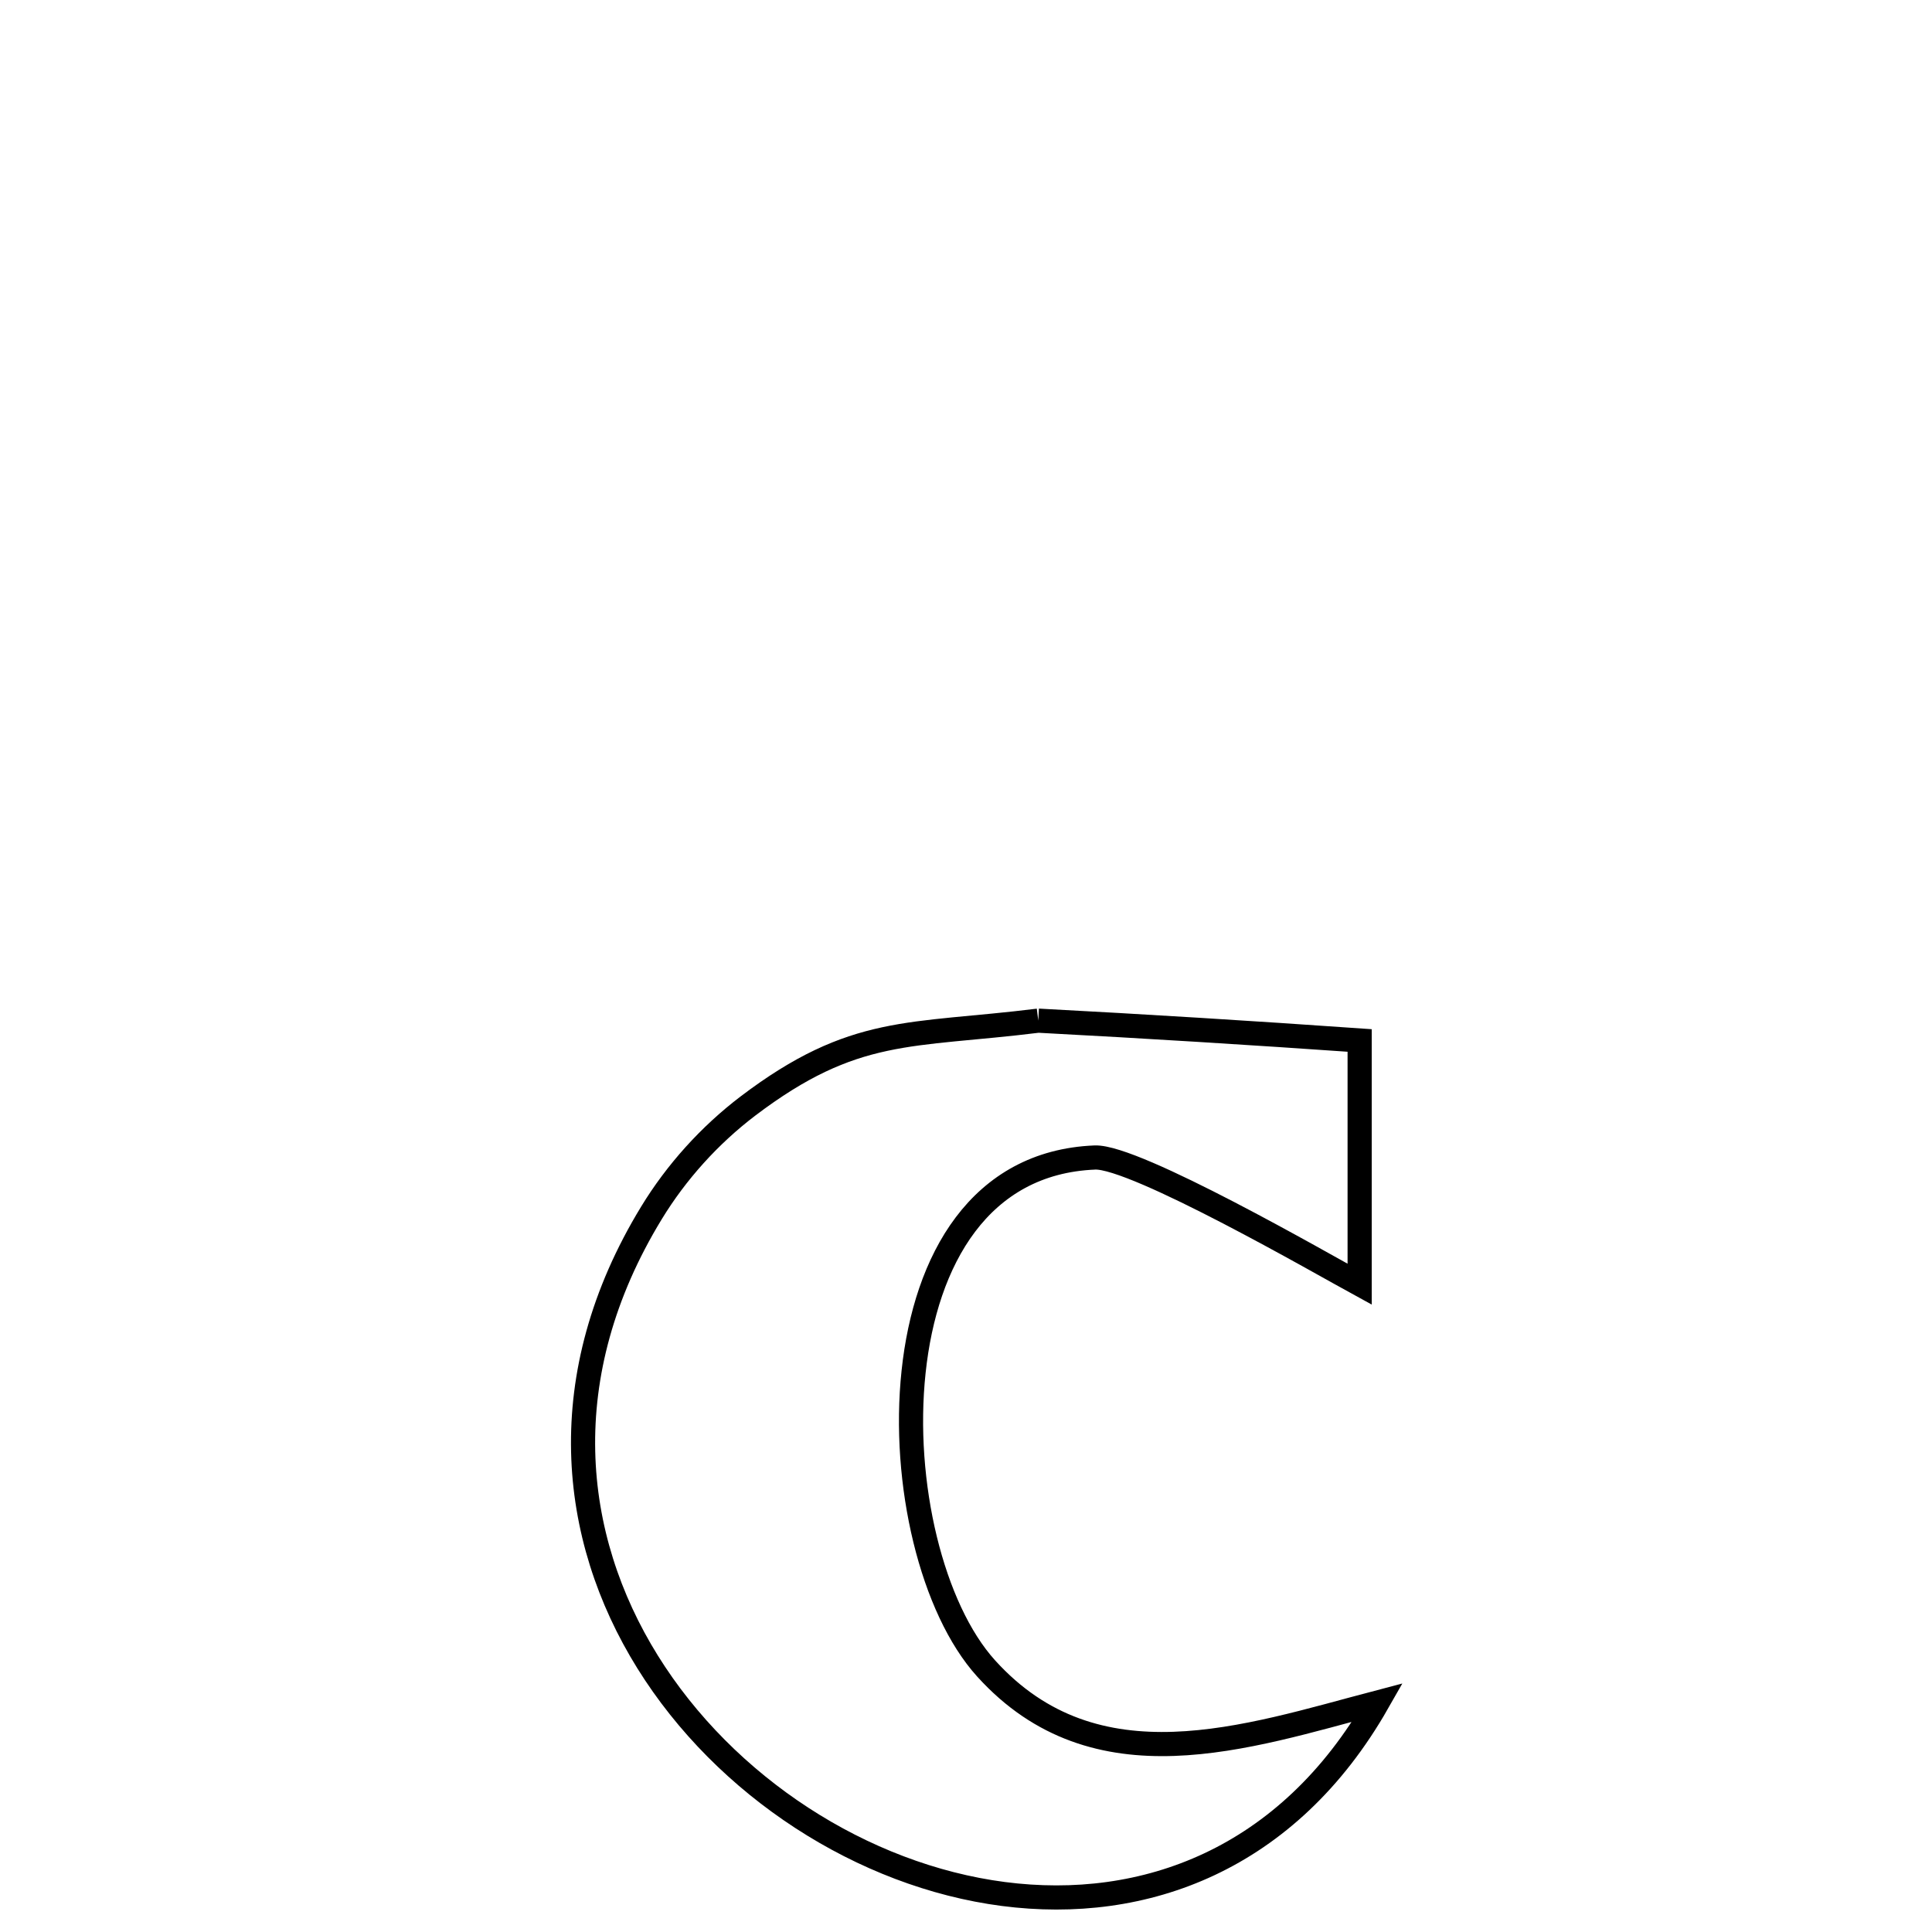 <svg xmlns="http://www.w3.org/2000/svg" viewBox="0.0 0.0 24.0 24.0" height="200px" width="200px"><path fill="none" stroke="black" stroke-width=".3" stroke-opacity="1.0"  filling="0" d="M12.898 12.679 L12.898 12.679 C14.229 12.749 15.56 12.832 16.89 12.925 L16.89 12.925 C16.89 13.934 16.89 14.944 16.89 15.953 L16.89 15.953 C16.432 15.703 14.102 14.359 13.601 14.379 C12.169 14.437 11.496 15.653 11.349 17.04 C11.201 18.427 11.579 19.985 12.25 20.726 C13.614 22.233 15.489 21.576 17.113 21.149 L17.113 21.149 C15.998 23.105 14.213 23.755 12.465 23.528 C10.718 23.301 9.009 22.196 8.044 20.644 C7.079 19.091 6.86 17.089 8.092 15.068 C8.402 14.559 8.815 14.102 9.289 13.741 C10.613 12.737 11.3 12.877 12.898 12.679 L12.898 12.679"></path></svg>